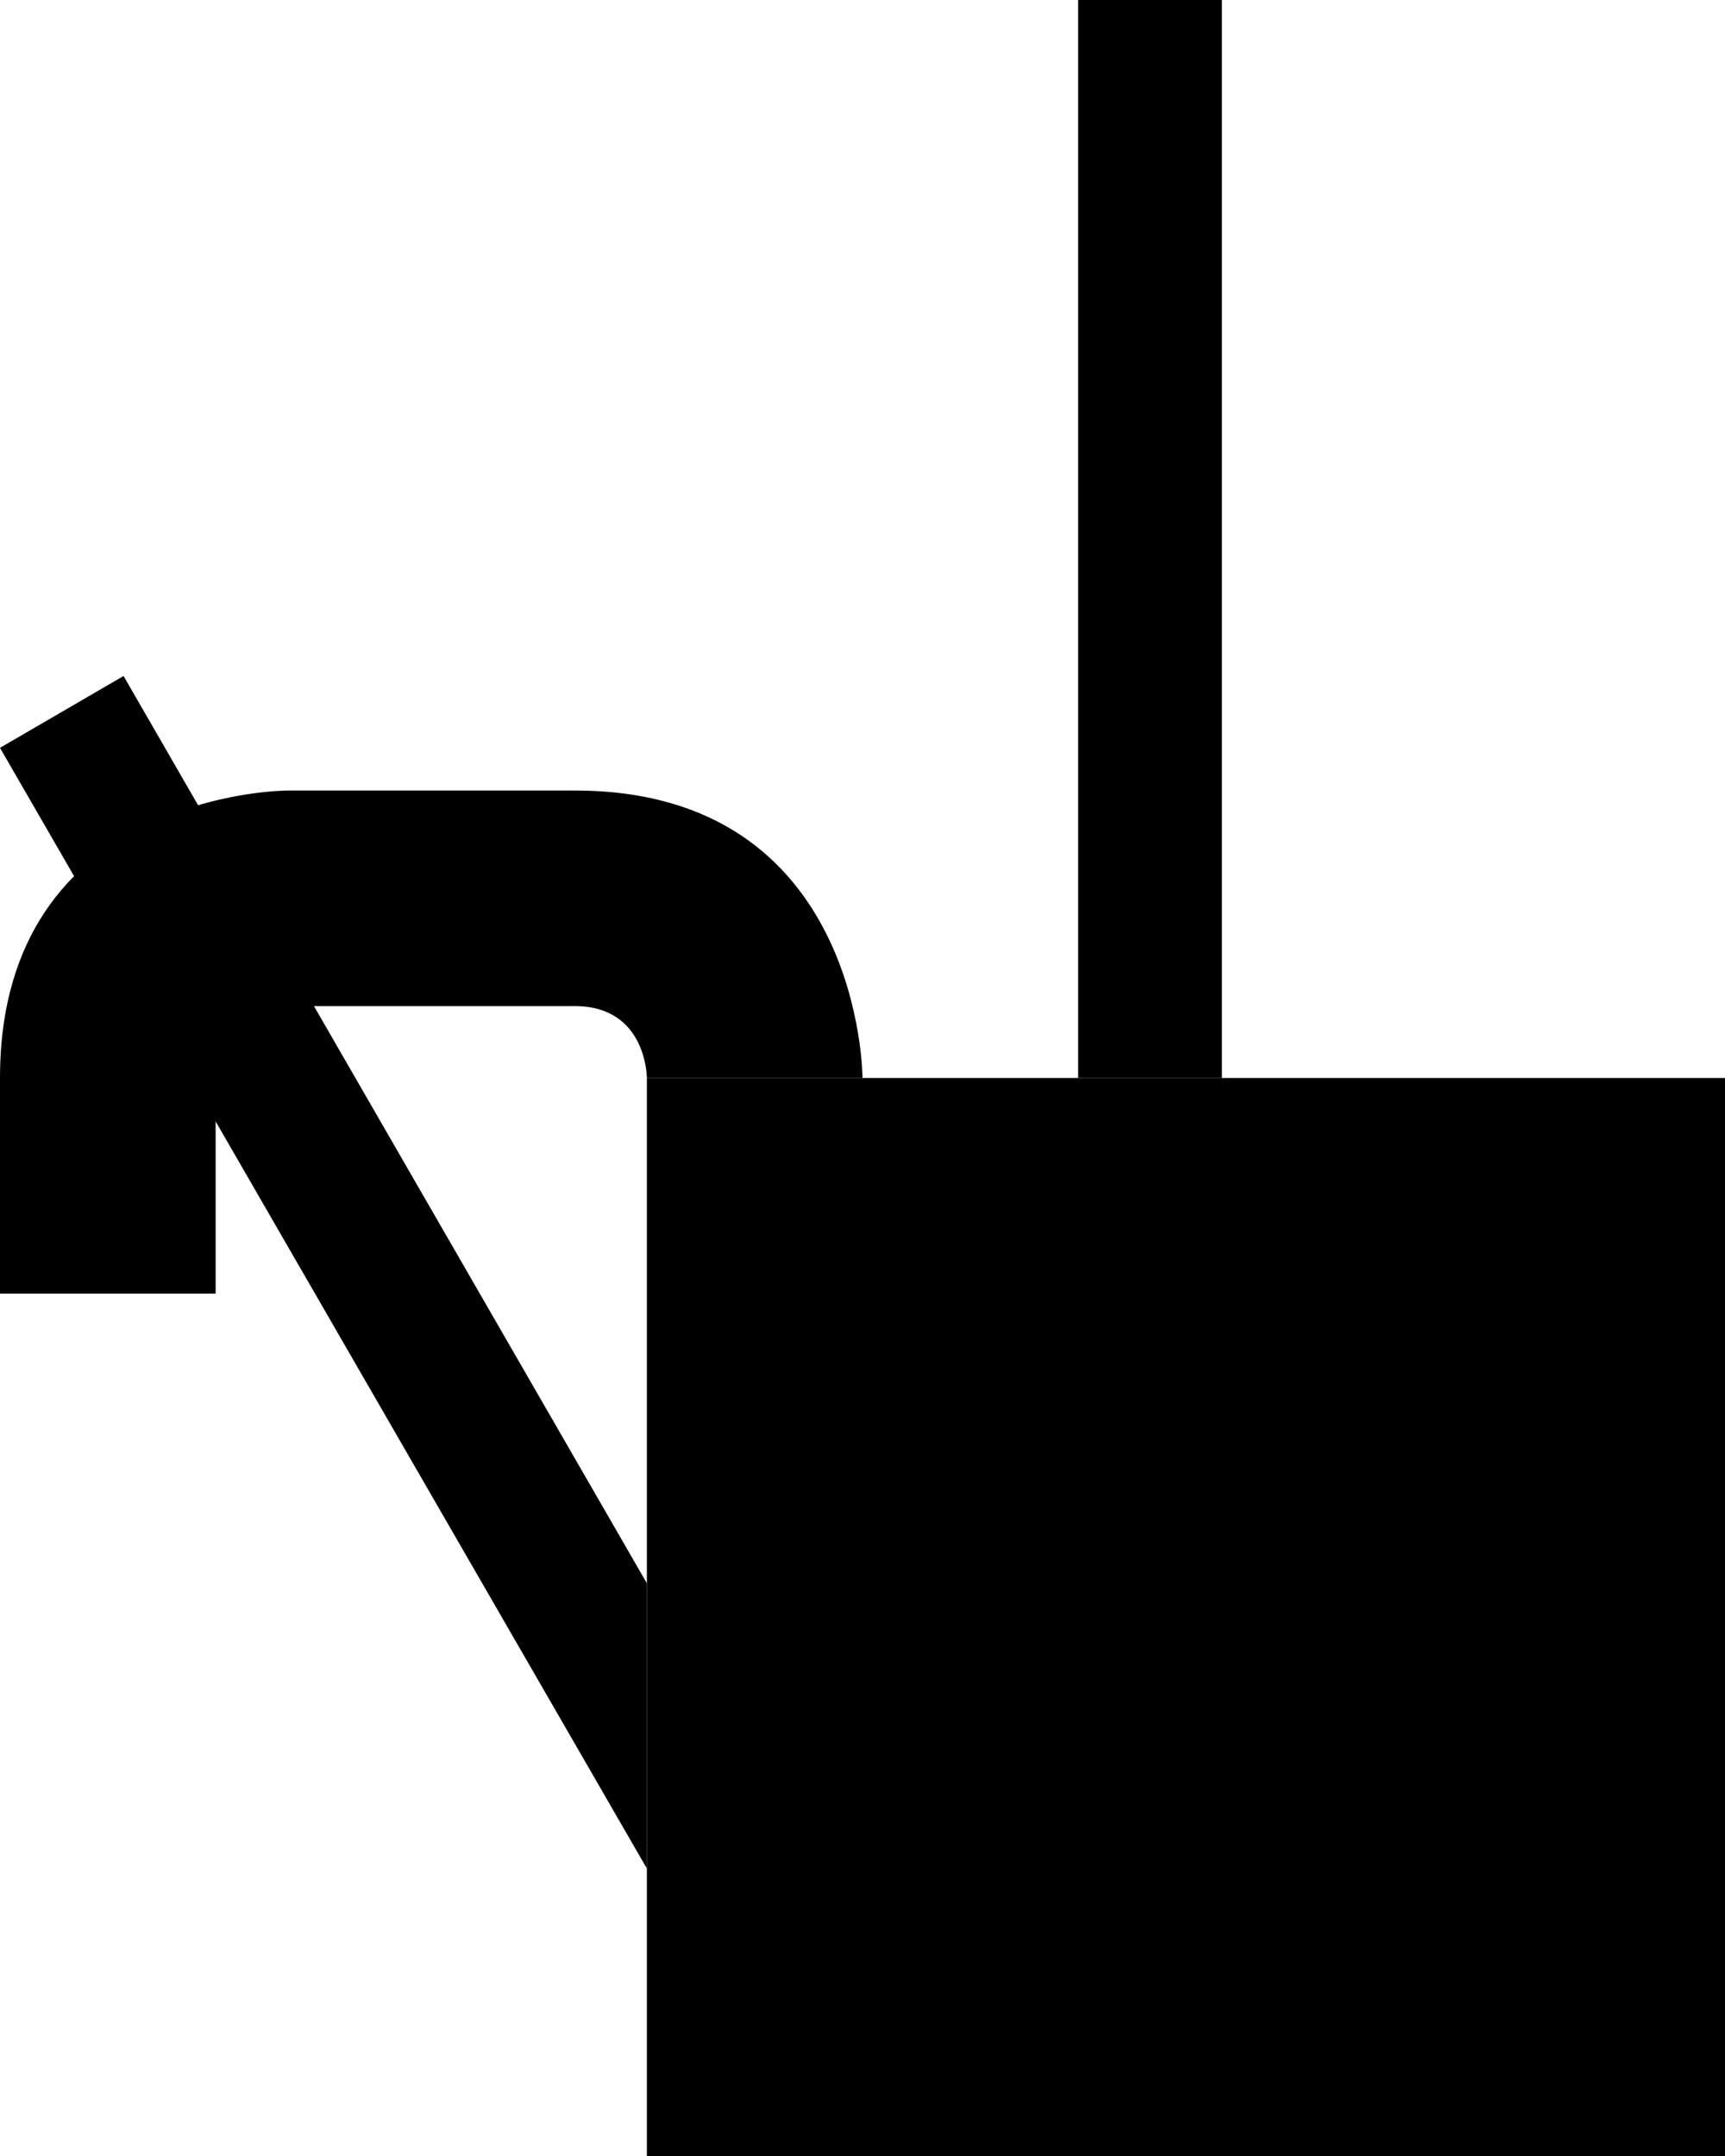<svg xmlns="http://www.w3.org/2000/svg" width="24" height="30" version="1.0"><path d="M9 15h15v15H9z"/><path d="M4 11s-4 0-4 4v3h3v-3c0-1 1-1 1-1h4c1 0 1 1 1 1h3s0-4-4-4H4zM15 15h2V0h-2v15z"/><path d="M1.719 9.406l-1.719 1L9 26v-3.969L1.719 9.406z"/></svg>